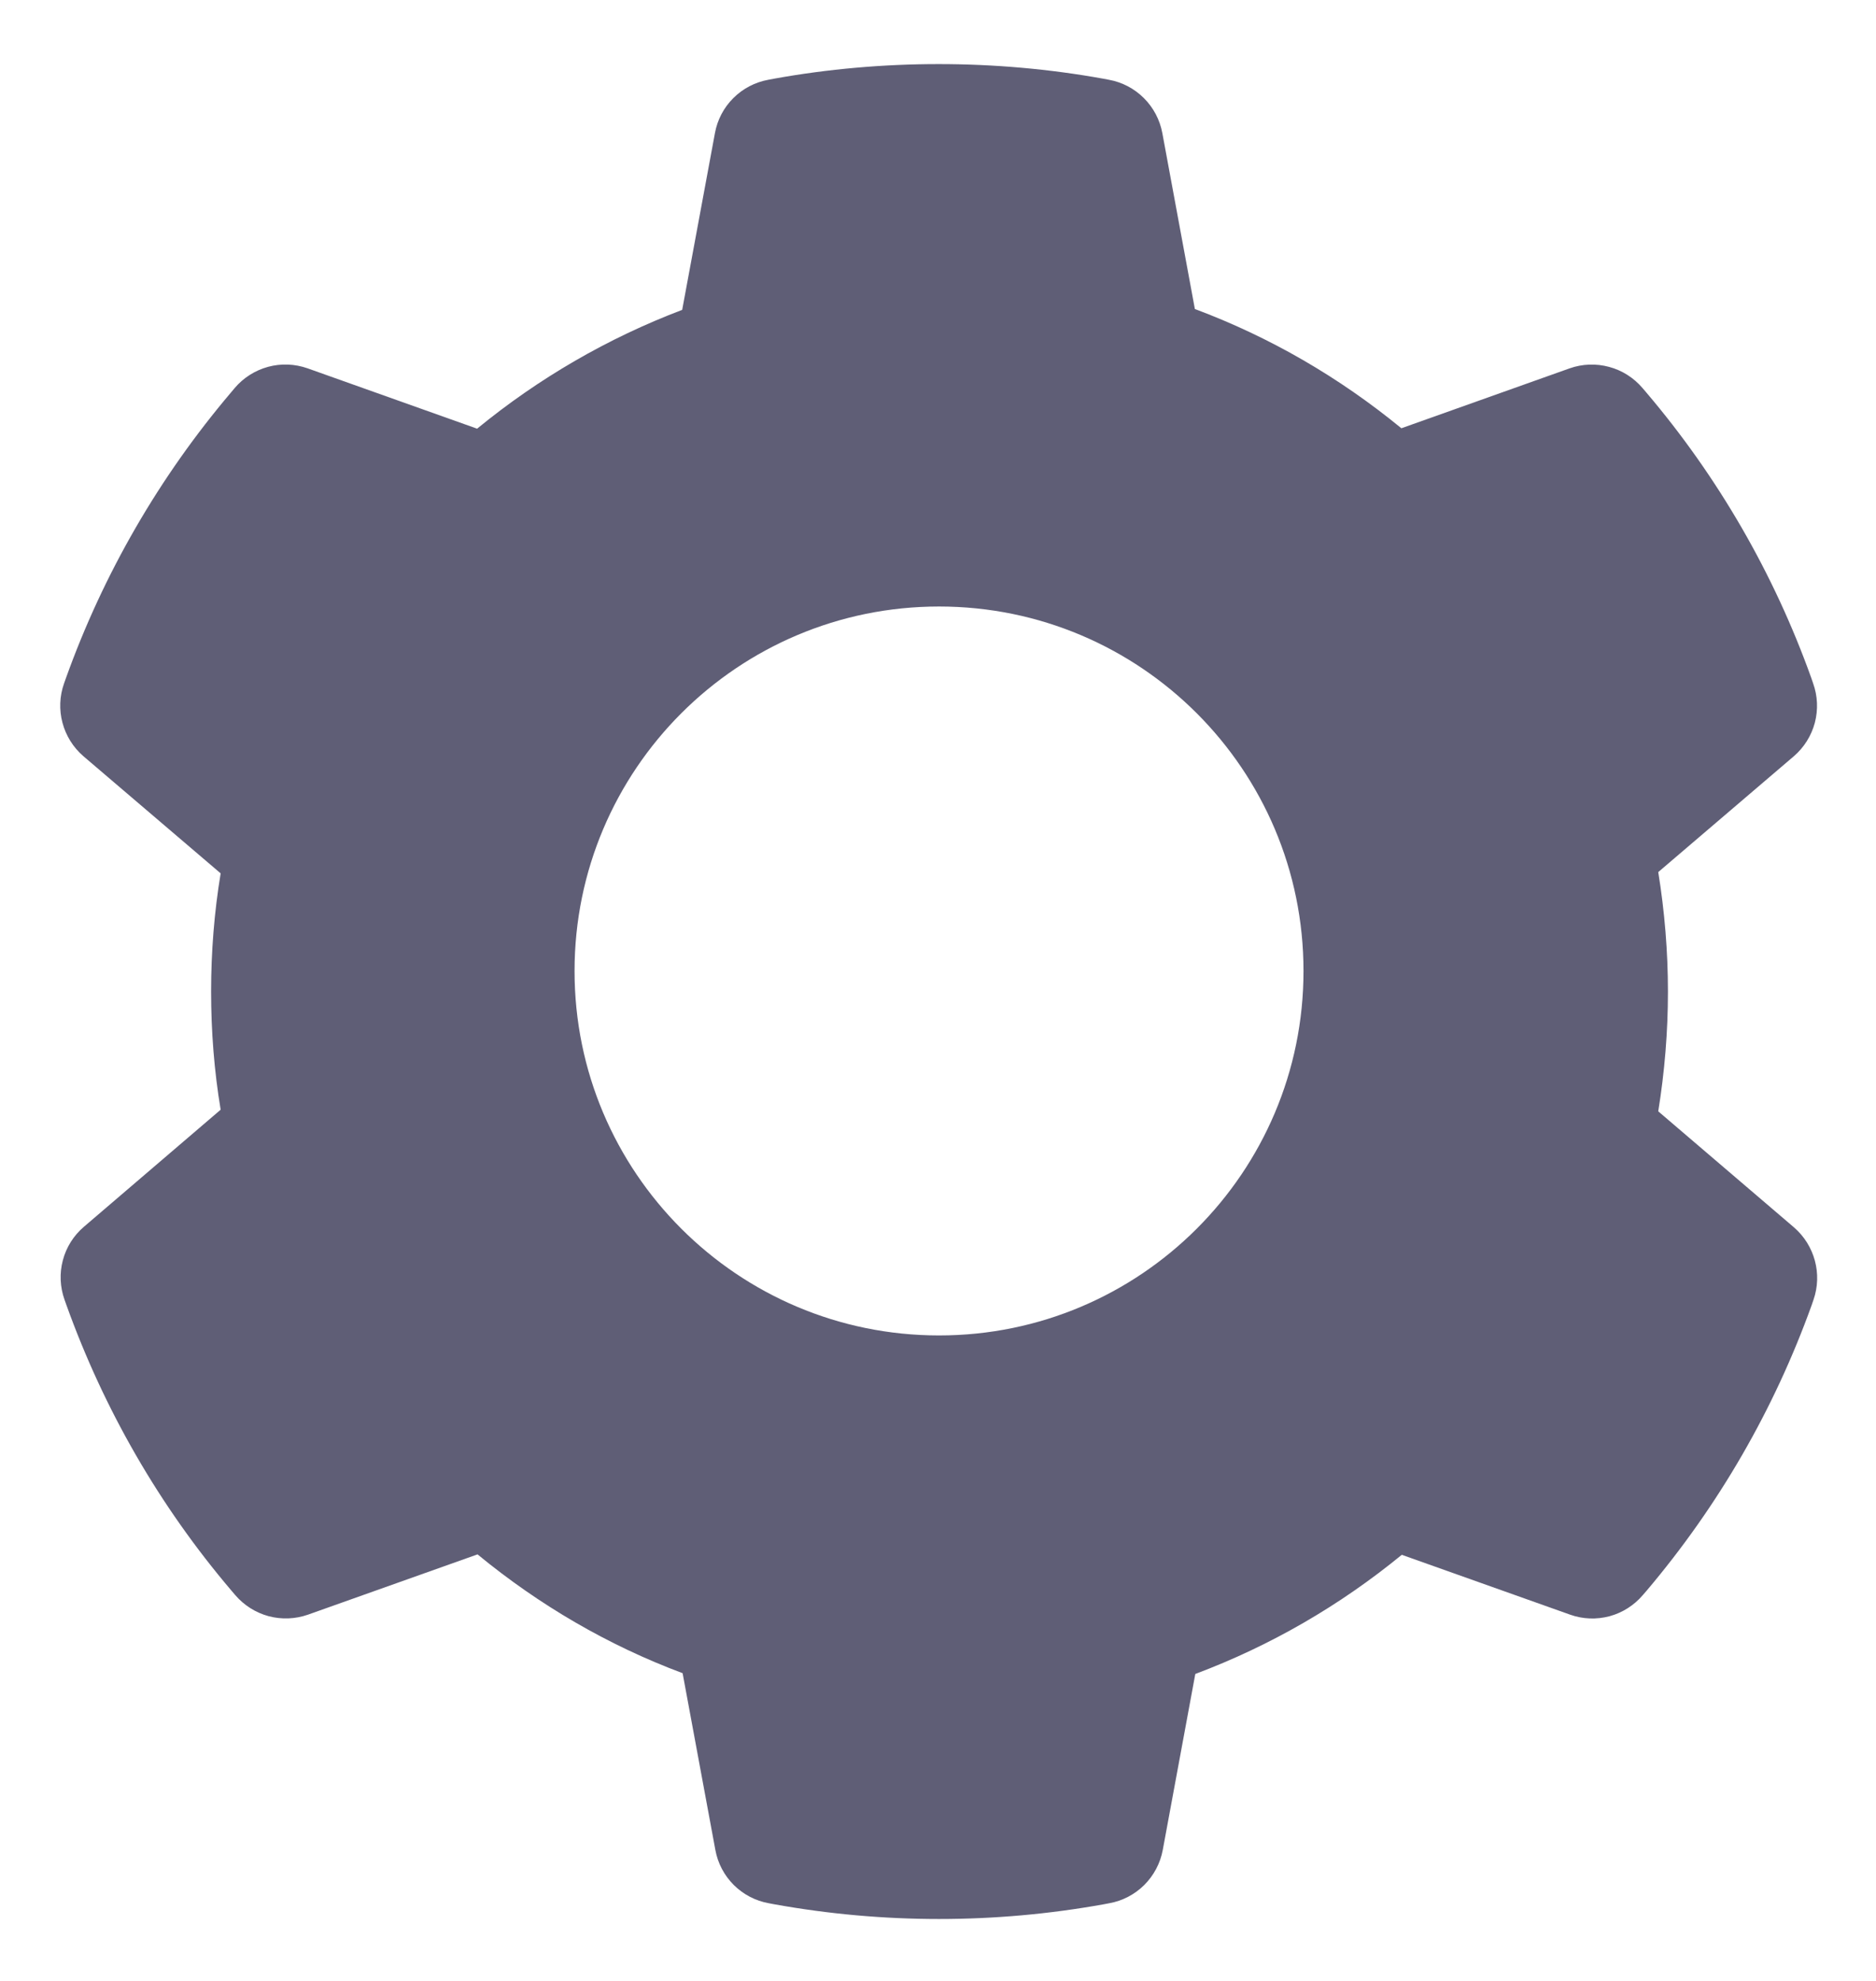 <svg width="16.55" height="17.48" viewBox="0 0 26 28" fill="none" xmlns="http://www.w3.org/2000/svg">
<path d="M25.094 17.343L23.178 15.705C23.268 15.148 23.315 14.58 23.315 14.015C23.315 13.449 23.268 12.878 23.178 12.324L25.094 10.687C25.238 10.563 25.342 10.398 25.391 10.213C25.439 10.029 25.431 9.835 25.366 9.655L25.34 9.579C24.812 8.105 24.022 6.738 23.008 5.545L22.955 5.483C22.832 5.339 22.668 5.234 22.484 5.185C22.3 5.135 22.106 5.142 21.927 5.205L19.548 6.052C18.669 5.331 17.69 4.763 16.63 4.367L16.17 1.88C16.135 1.693 16.044 1.52 15.909 1.386C15.774 1.251 15.602 1.161 15.414 1.127L15.335 1.112C13.812 0.837 12.206 0.837 10.683 1.112L10.604 1.127C10.416 1.161 10.243 1.251 10.108 1.386C9.973 1.52 9.882 1.693 9.848 1.88L9.385 4.379C8.334 4.778 7.356 5.345 6.487 6.058L4.091 5.205C3.911 5.142 3.717 5.134 3.533 5.184C3.35 5.234 3.185 5.338 3.062 5.483L3.01 5.545C1.997 6.739 1.207 8.105 0.678 9.579L0.651 9.655C0.52 10.021 0.628 10.432 0.924 10.687L2.863 12.342C2.772 12.893 2.728 13.455 2.728 14.012C2.728 14.574 2.772 15.137 2.863 15.682L0.93 17.337C0.785 17.461 0.681 17.626 0.633 17.81C0.584 17.994 0.593 18.189 0.657 18.368L0.684 18.444C1.214 19.918 1.996 21.28 3.016 22.479L3.068 22.54C3.192 22.685 3.356 22.789 3.539 22.839C3.723 22.888 3.917 22.881 4.097 22.818L6.493 21.966C7.366 22.684 8.339 23.252 9.391 23.645L9.854 26.144C9.888 26.331 9.979 26.503 10.114 26.638C10.249 26.772 10.422 26.863 10.609 26.896L10.688 26.911C12.227 27.188 13.802 27.188 15.341 26.911L15.42 26.896C15.607 26.863 15.78 26.772 15.915 26.638C16.05 26.503 16.141 26.331 16.176 26.144L16.636 23.656C17.696 23.258 18.675 22.692 19.554 21.972L21.933 22.818C22.112 22.882 22.306 22.889 22.49 22.84C22.674 22.79 22.838 22.685 22.961 22.54L23.014 22.479C24.033 21.274 24.815 19.918 25.346 18.444L25.372 18.368C25.498 18.005 25.39 17.598 25.094 17.343ZM13.015 18.872C10.17 18.872 7.864 16.566 7.864 13.722C7.864 10.877 10.17 8.571 13.015 8.571C15.859 8.571 18.165 10.877 18.165 13.722C18.165 16.566 15.859 18.872 13.015 18.872Z" fill="#5F5E76"/>
</svg>
